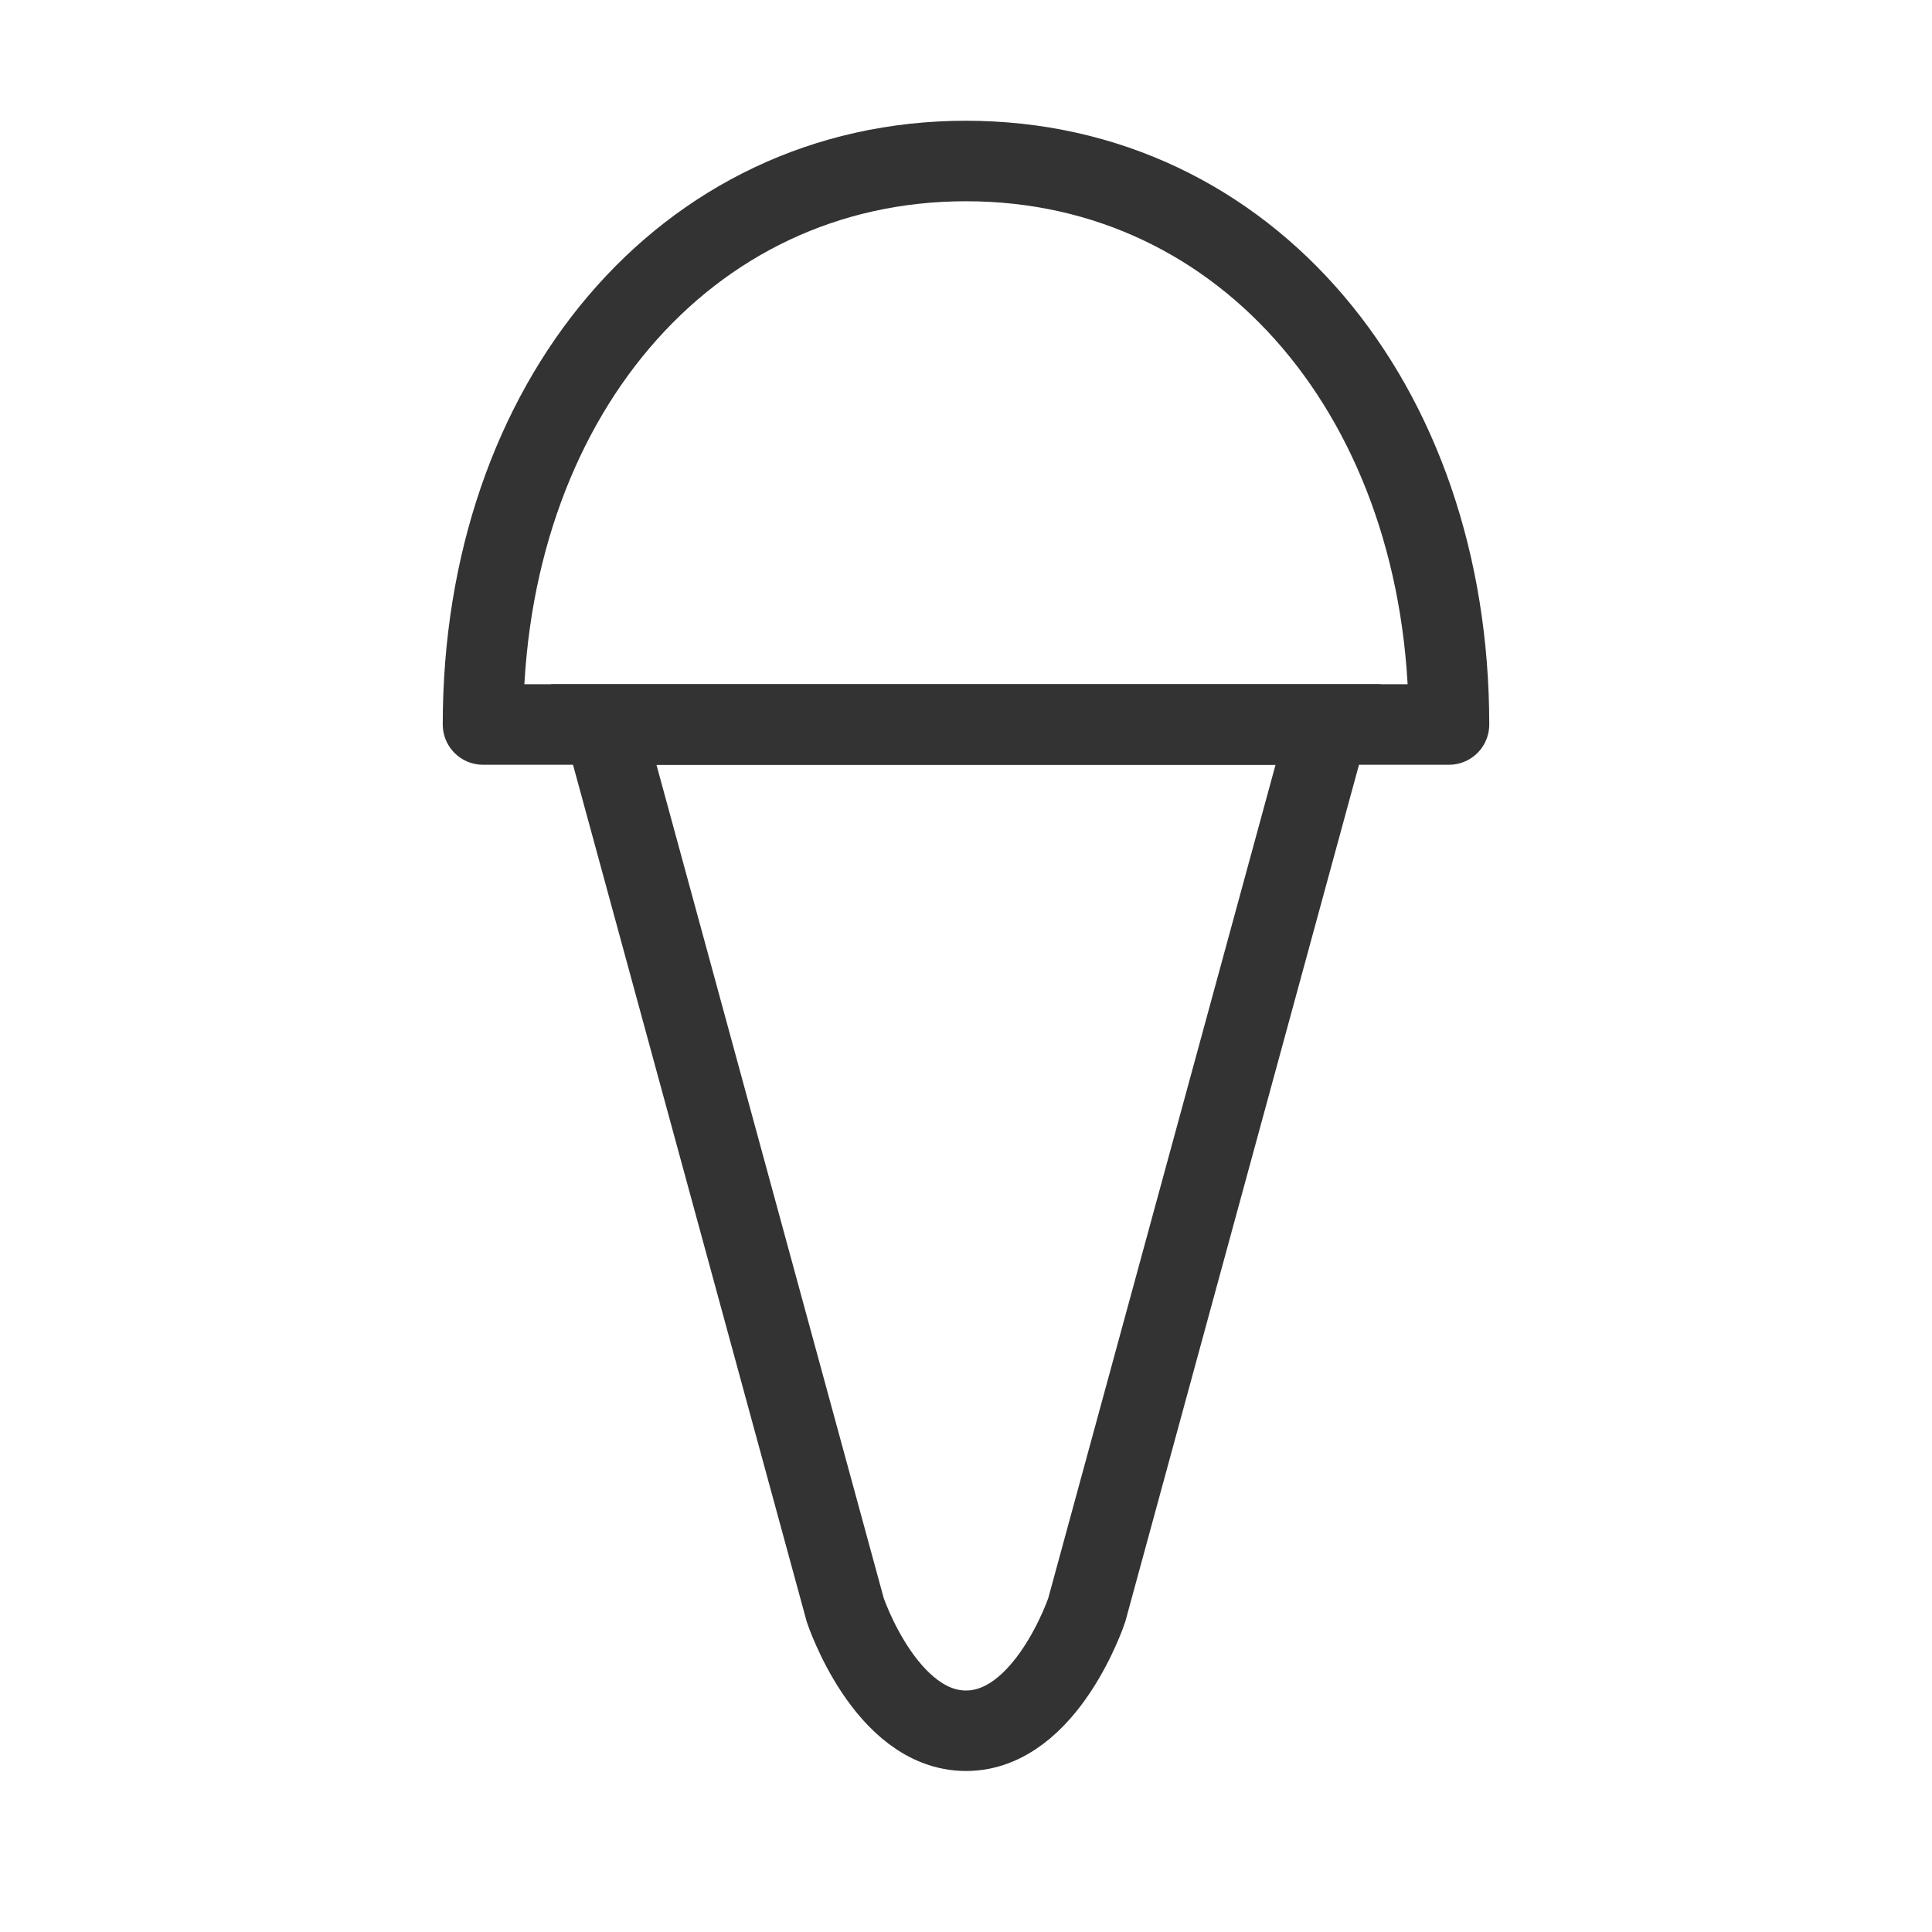 <svg width="48" height="48" viewBox="0 0 48 48" fill="none" xmlns="http://www.w3.org/2000/svg"><path d="M33 18H15L21 40C21 40 22 43 24 43C26 43 27 40 27 40L33 18Z" stroke="#333" stroke-width="2"/><path d="M36 18H12C12 10 17 4 24 4C31 4 36 10 36 18Z" fill="none" stroke="#333" stroke-width="2" stroke-linecap="round" stroke-linejoin="round"/></svg>